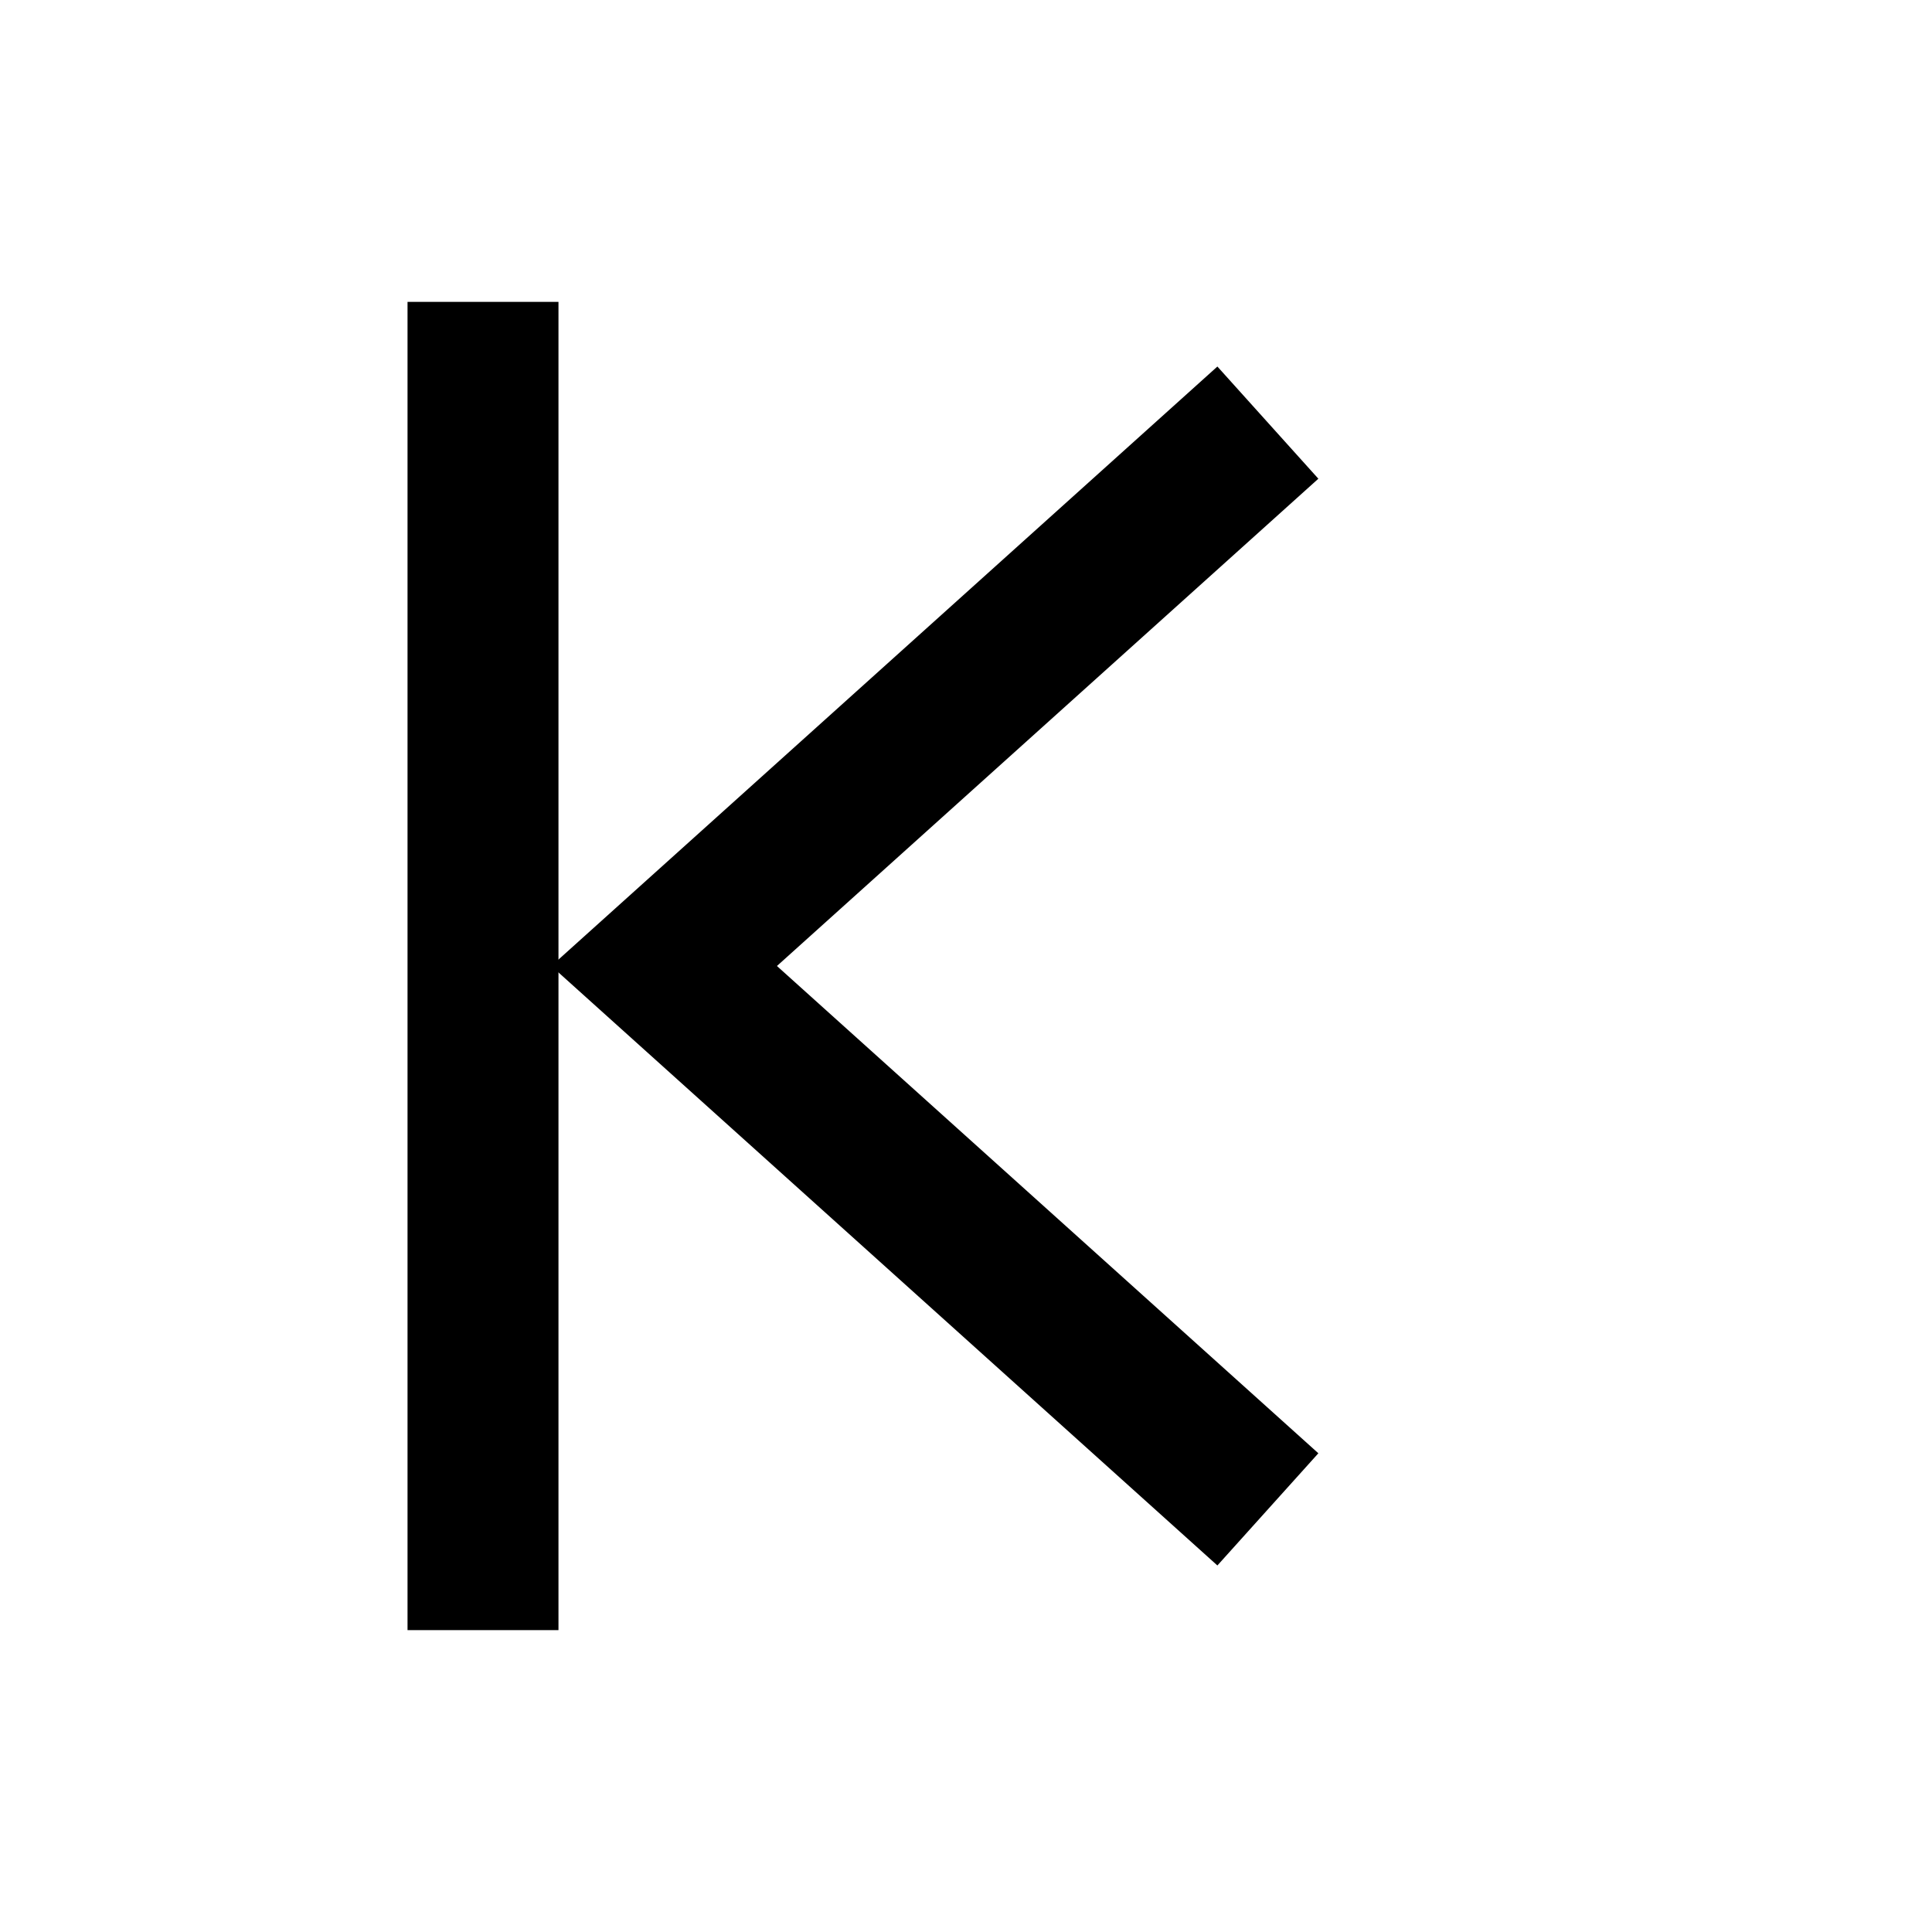 <svg version="1.1" viewBox="0 0 32 32" xmlns="http://www.w3.org/2000/svg">
 <path d="m21 7-10 9 10 9" fill="none" stroke="#000000" stroke-width="2.5"/>
 <path d="m8 5v22" fill="none" stroke="#000000" stroke-width="2.5"/>
</svg>
